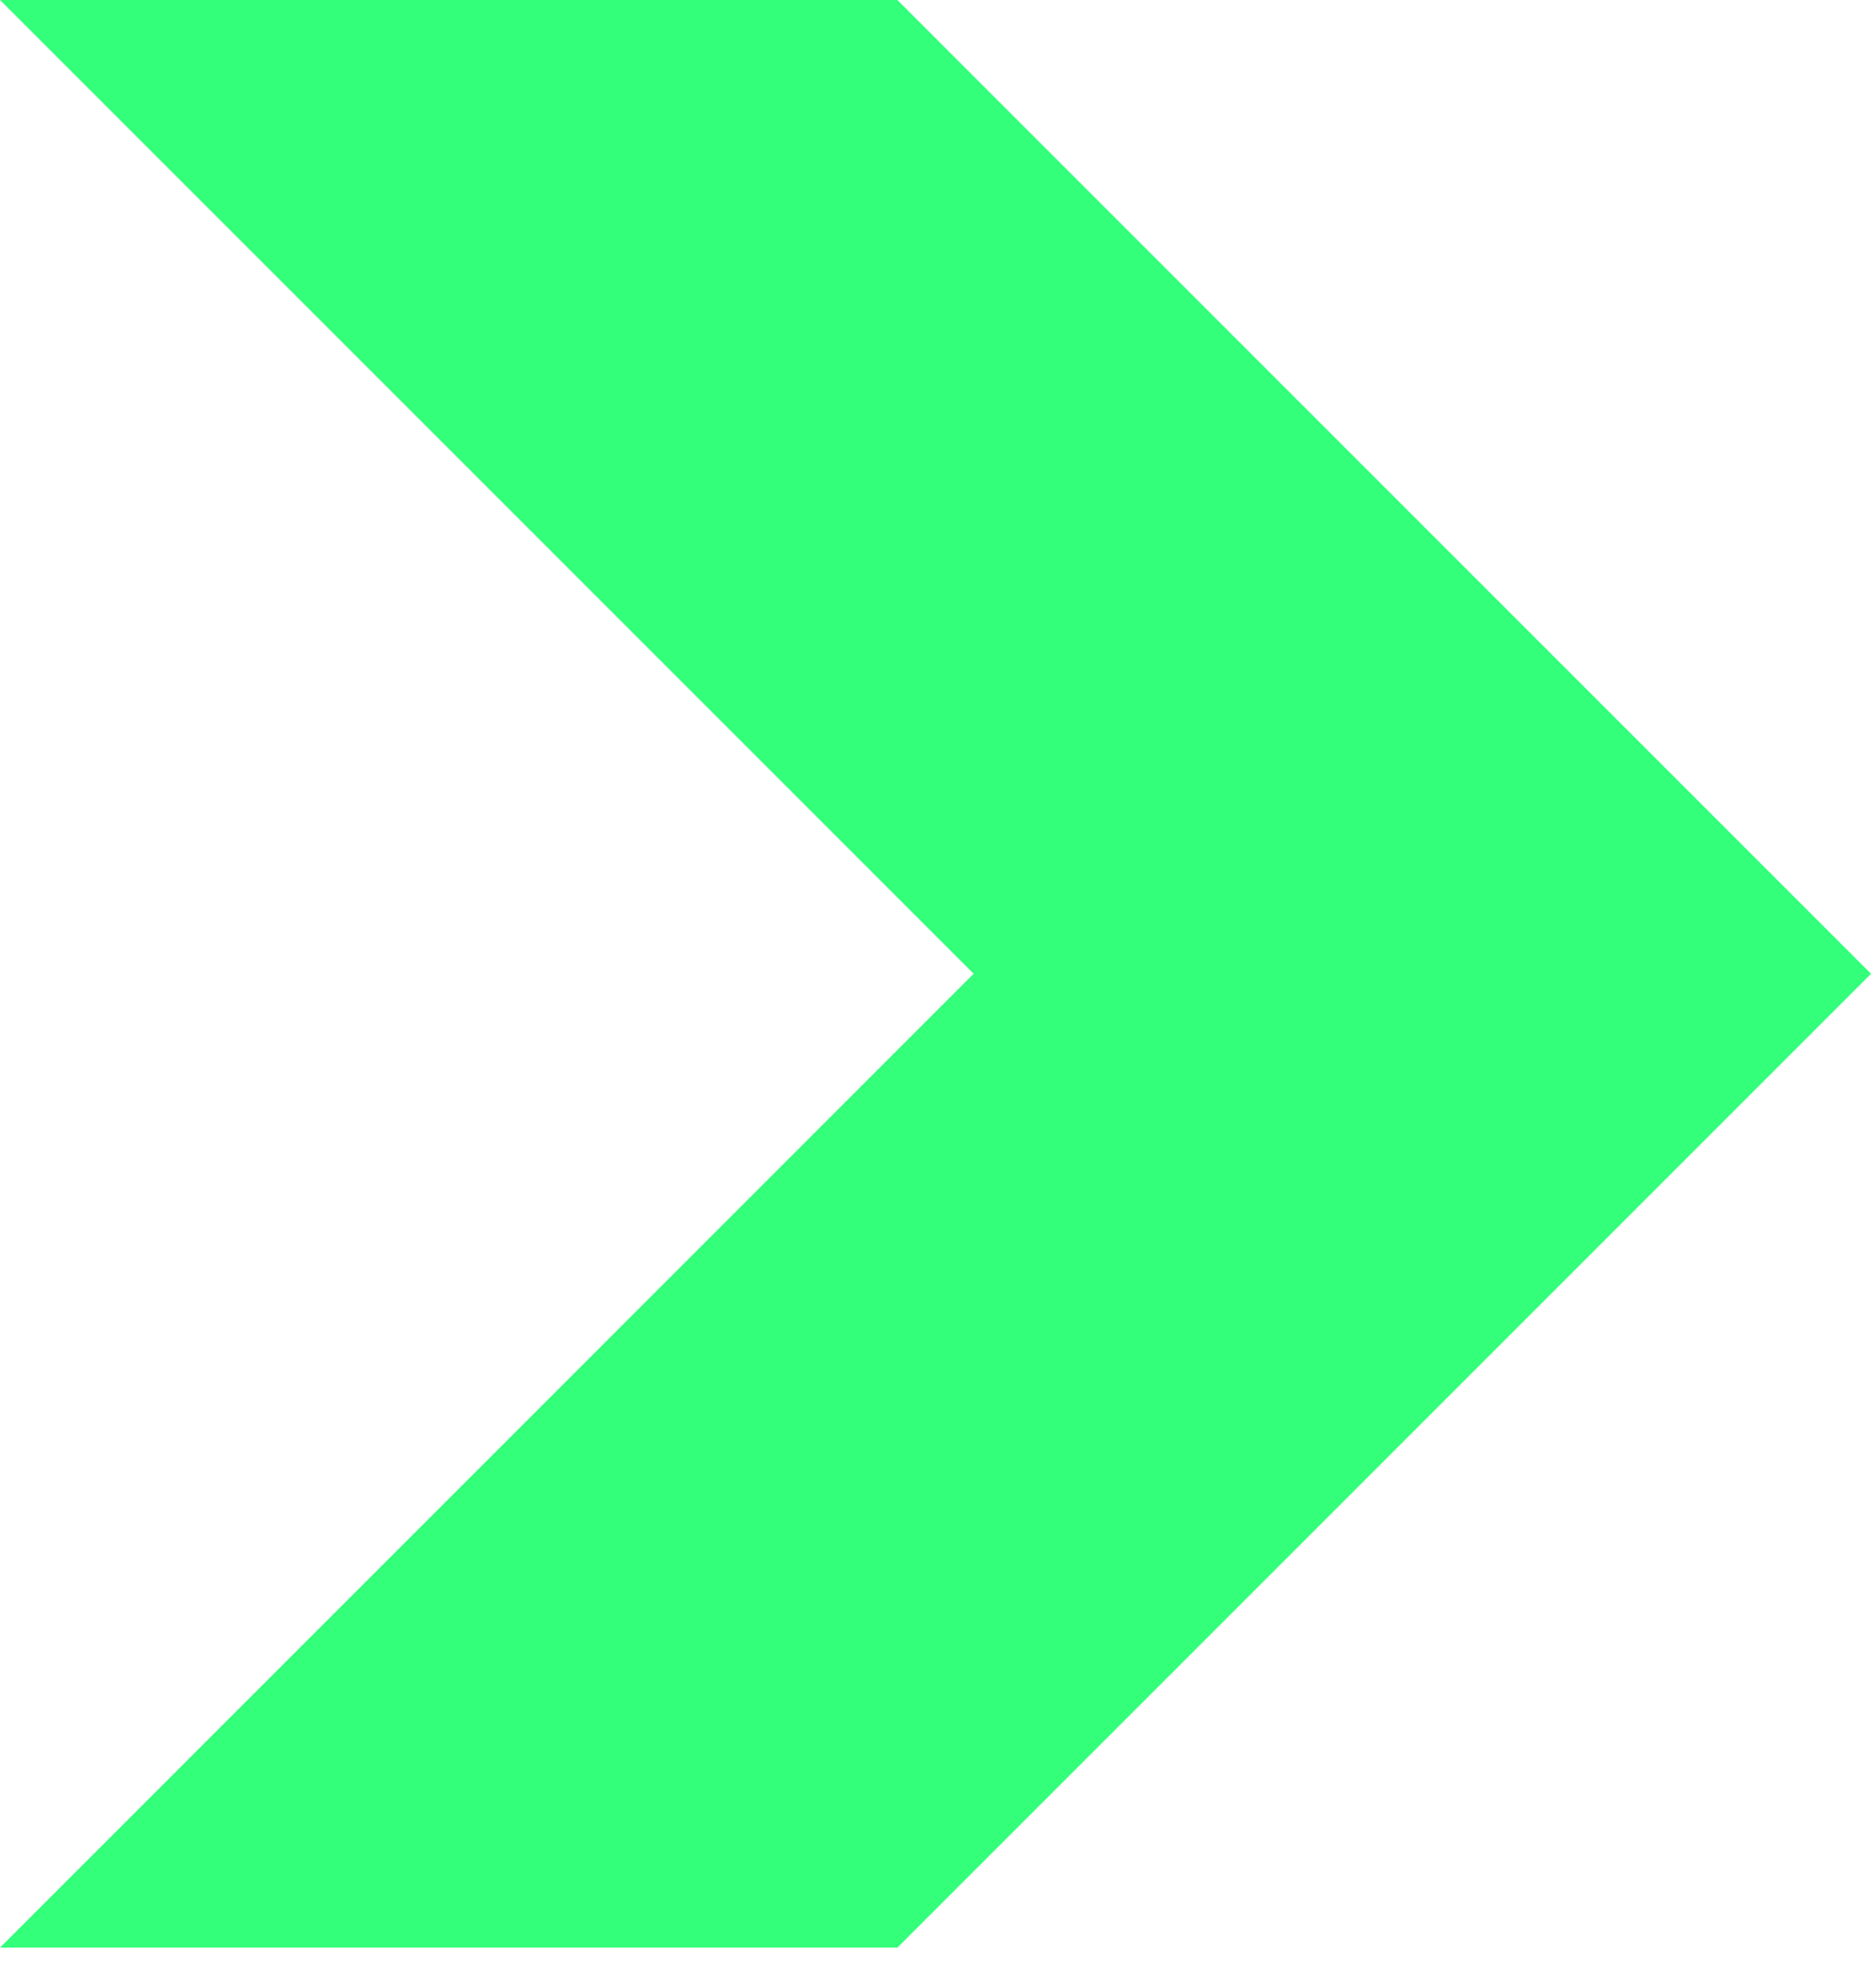 <svg width="16" height="17" viewBox="0 0 16 17" fill="none" xmlns="http://www.w3.org/2000/svg">
<path fill-rule="evenodd" clip-rule="evenodd" d="M7.674 2.86102e-05H7.16495e-05L8.326 8.326L0 16.653H7.674L16 8.327V8.326L7.674 2.86102e-05Z" fill="#33FF7A"/>
</svg>
